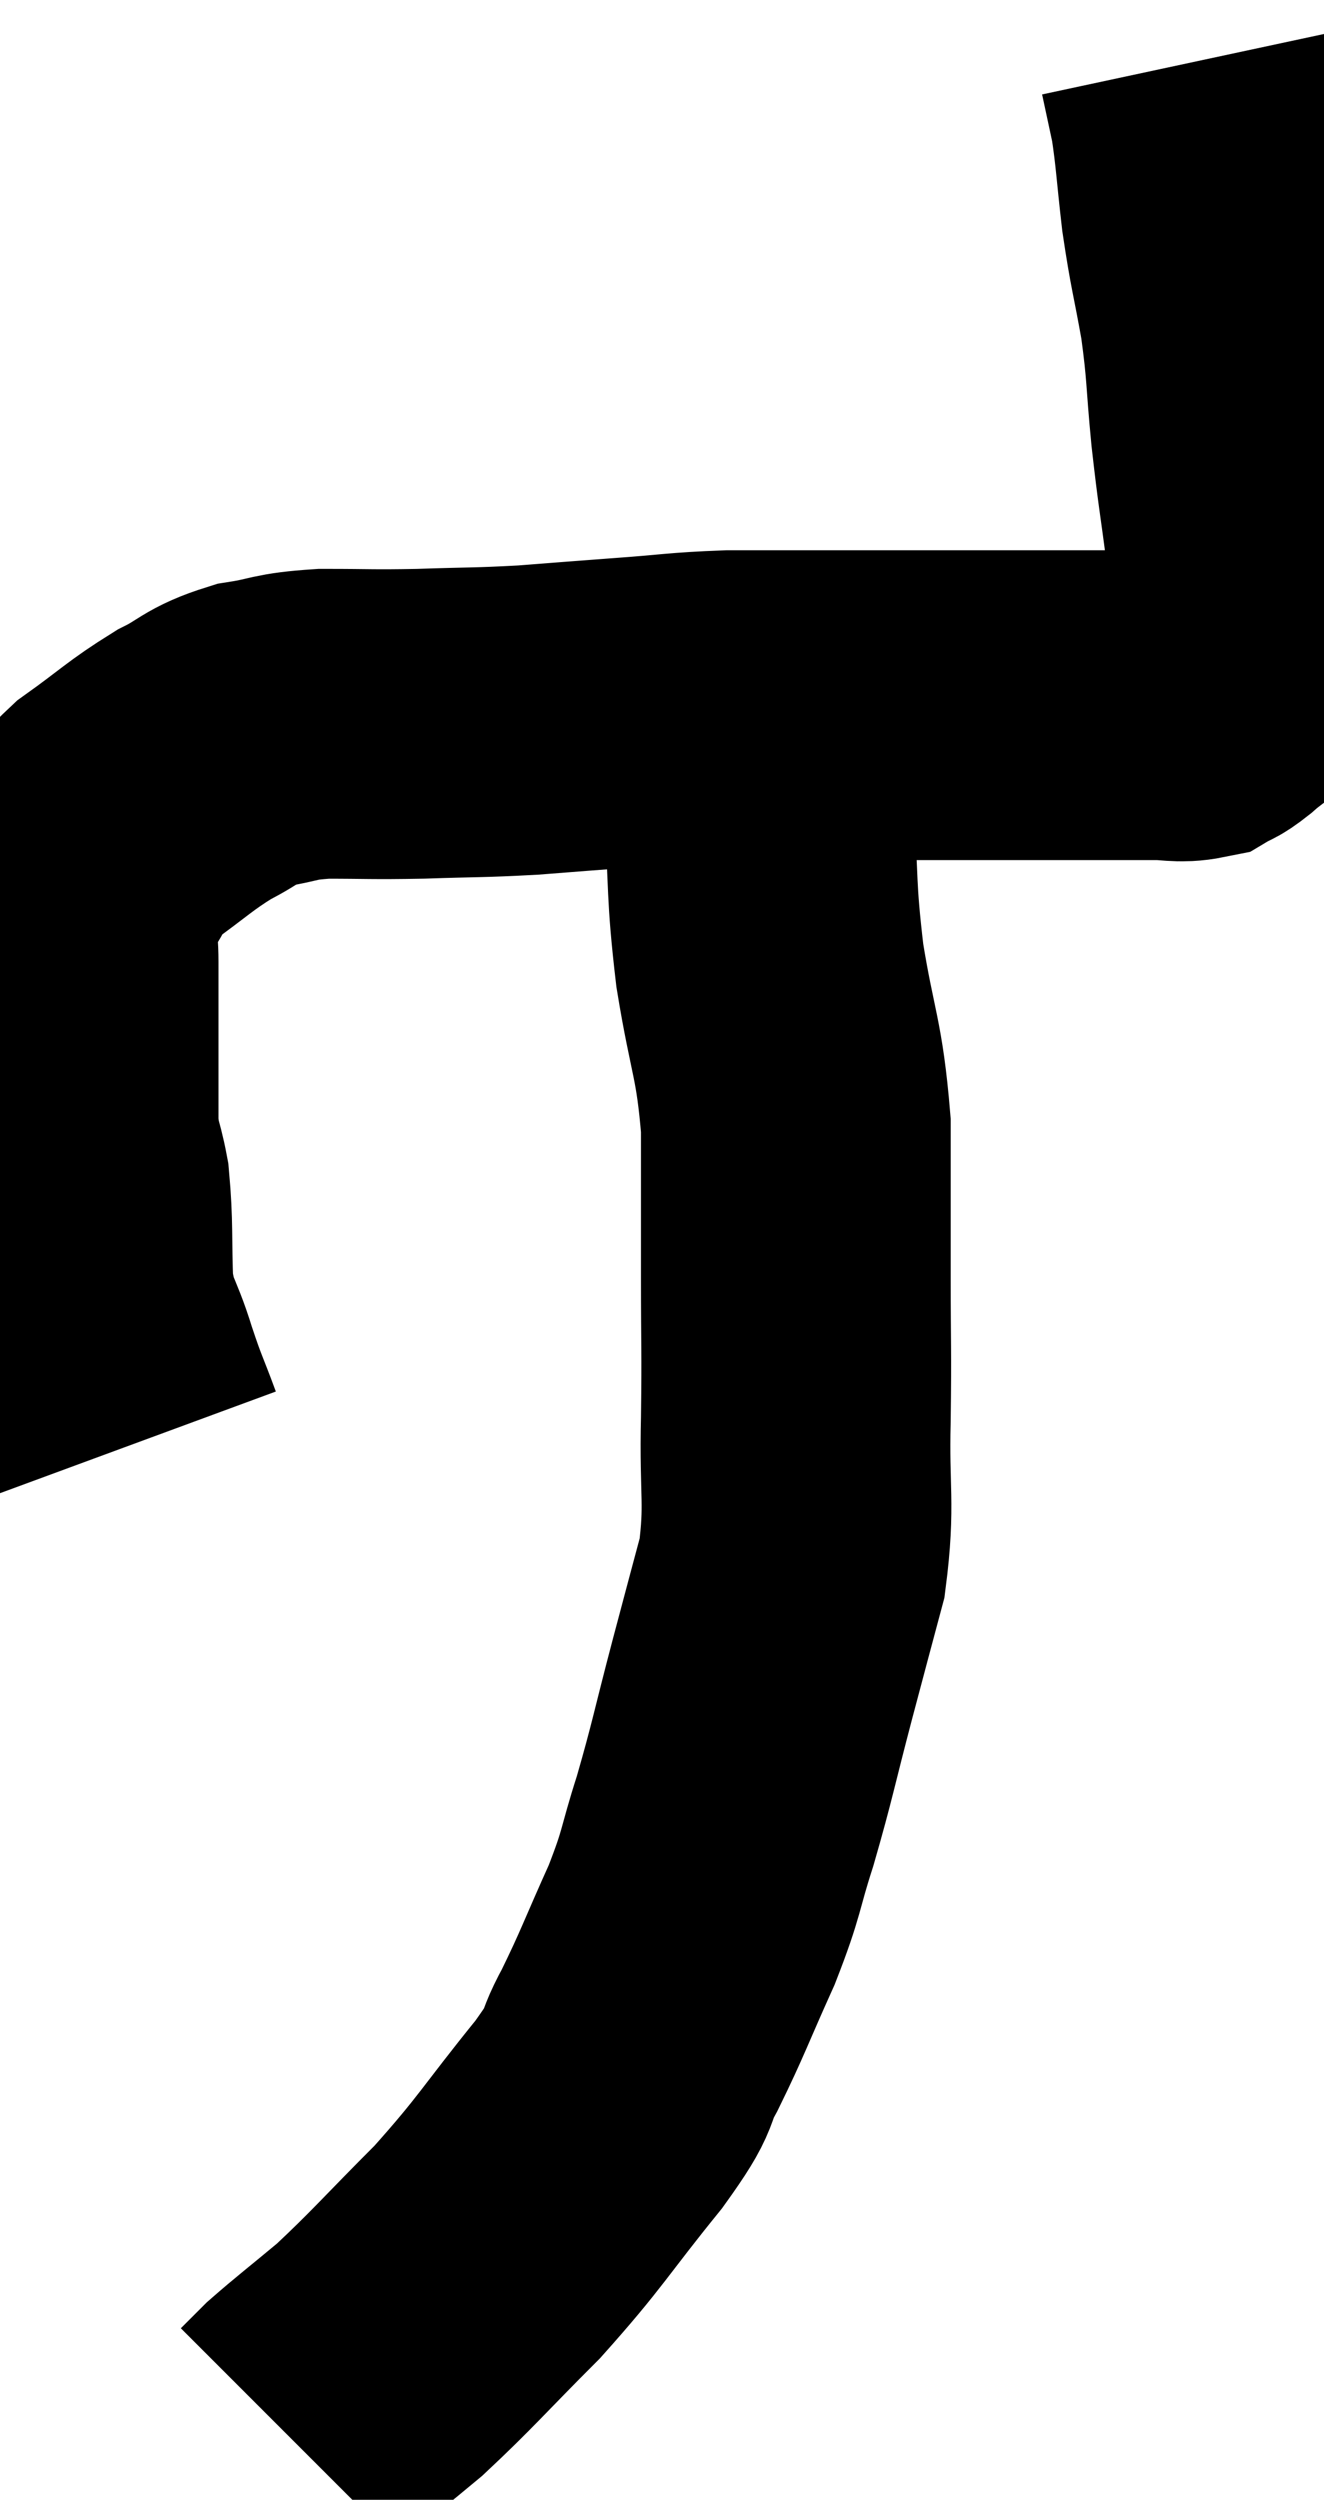 <svg xmlns="http://www.w3.org/2000/svg" viewBox="11.033 4.22 21.373 40.34" width="21.373" height="40.34"><path d="M 13.14 27.54 C 12.93 26.97, 12.93 27.03, 12.72 26.4 C 12.51 25.71, 12.42 25.785, 12.3 25.02 C 12.27 24.18, 12.3 24, 12.24 23.34 C 12.15 22.86, 12.105 22.935, 12.06 22.38 C 12.06 21.75, 12.06 21.78, 12.06 21.12 C 12.06 20.43, 12.06 20.28, 12.06 19.74 C 12.06 19.35, 12 19.32, 12.06 18.96 C 12.18 18.63, 12.09 18.675, 12.3 18.3 C 12.6 17.88, 12.435 17.895, 12.9 17.46 C 13.53 17.01, 13.605 16.905, 14.16 16.56 C 14.64 16.32, 14.595 16.245, 15.12 16.08 C 15.69 15.99, 15.585 15.945, 16.26 15.9 C 17.04 15.9, 16.995 15.915, 17.82 15.9 C 18.69 15.87, 18.735 15.885, 19.56 15.84 C 20.34 15.78, 20.31 15.78, 21.12 15.72 C 21.96 15.66, 22.005 15.63, 22.8 15.6 C 23.55 15.6, 23.61 15.6, 24.3 15.6 C 24.93 15.6, 25.065 15.6, 25.56 15.6 C 25.92 15.6, 25.785 15.6, 26.28 15.6 C 26.91 15.6, 27.075 15.6, 27.54 15.6 C 27.84 15.6, 27.72 15.6, 28.14 15.6 C 28.68 15.6, 28.83 15.6, 29.22 15.6 C 29.46 15.6, 29.43 15.6, 29.7 15.6 C 30 15.6, 30.075 15.645, 30.3 15.6 C 30.45 15.51, 30.39 15.585, 30.6 15.42 C 30.87 15.18, 30.945 15.18, 31.14 14.94 C 31.26 14.7, 31.32 14.7, 31.38 14.46 C 31.38 14.22, 31.38 14.34, 31.38 13.98 C 31.38 13.5, 31.44 13.725, 31.38 13.02 C 31.26 12.09, 31.245 12.09, 31.14 11.16 C 31.05 10.23, 31.08 10.185, 30.96 9.3 C 30.81 8.46, 30.78 8.43, 30.66 7.62 C 30.57 6.84, 30.57 6.66, 30.48 6.06 C 30.39 5.64, 30.345 5.43, 30.3 5.22 C 30.3 5.22, 30.3 5.22, 30.3 5.22 L 30.3 5.22" fill="none" stroke="black" stroke-width="5"></path><path d="M 23.28 15.66 C 23.28 16.47, 23.235 16.245, 23.28 17.28 C 23.37 18.54, 23.31 18.525, 23.46 19.8 C 23.67 21.09, 23.775 21.12, 23.88 22.38 C 23.88 23.61, 23.88 23.655, 23.88 24.84 C 23.88 25.98, 23.895 25.95, 23.88 27.12 C 23.85 28.32, 23.955 28.47, 23.82 29.52 C 23.58 30.42, 23.61 30.3, 23.34 31.32 C 23.04 32.46, 23.025 32.61, 22.74 33.6 C 22.47 34.44, 22.545 34.395, 22.2 35.28 C 21.78 36.21, 21.735 36.375, 21.36 37.14 C 21.03 37.74, 21.315 37.485, 20.7 38.34 C 19.8 39.45, 19.785 39.57, 18.9 40.56 C 18.03 41.43, 17.865 41.64, 17.16 42.3 C 16.62 42.75, 16.44 42.885, 16.08 43.2 C 15.9 43.38, 15.81 43.47, 15.72 43.56 C 15.72 43.56, 15.72 43.56, 15.72 43.56 L 15.72 43.56" fill="none" stroke="black" stroke-width="5"></path></svg>